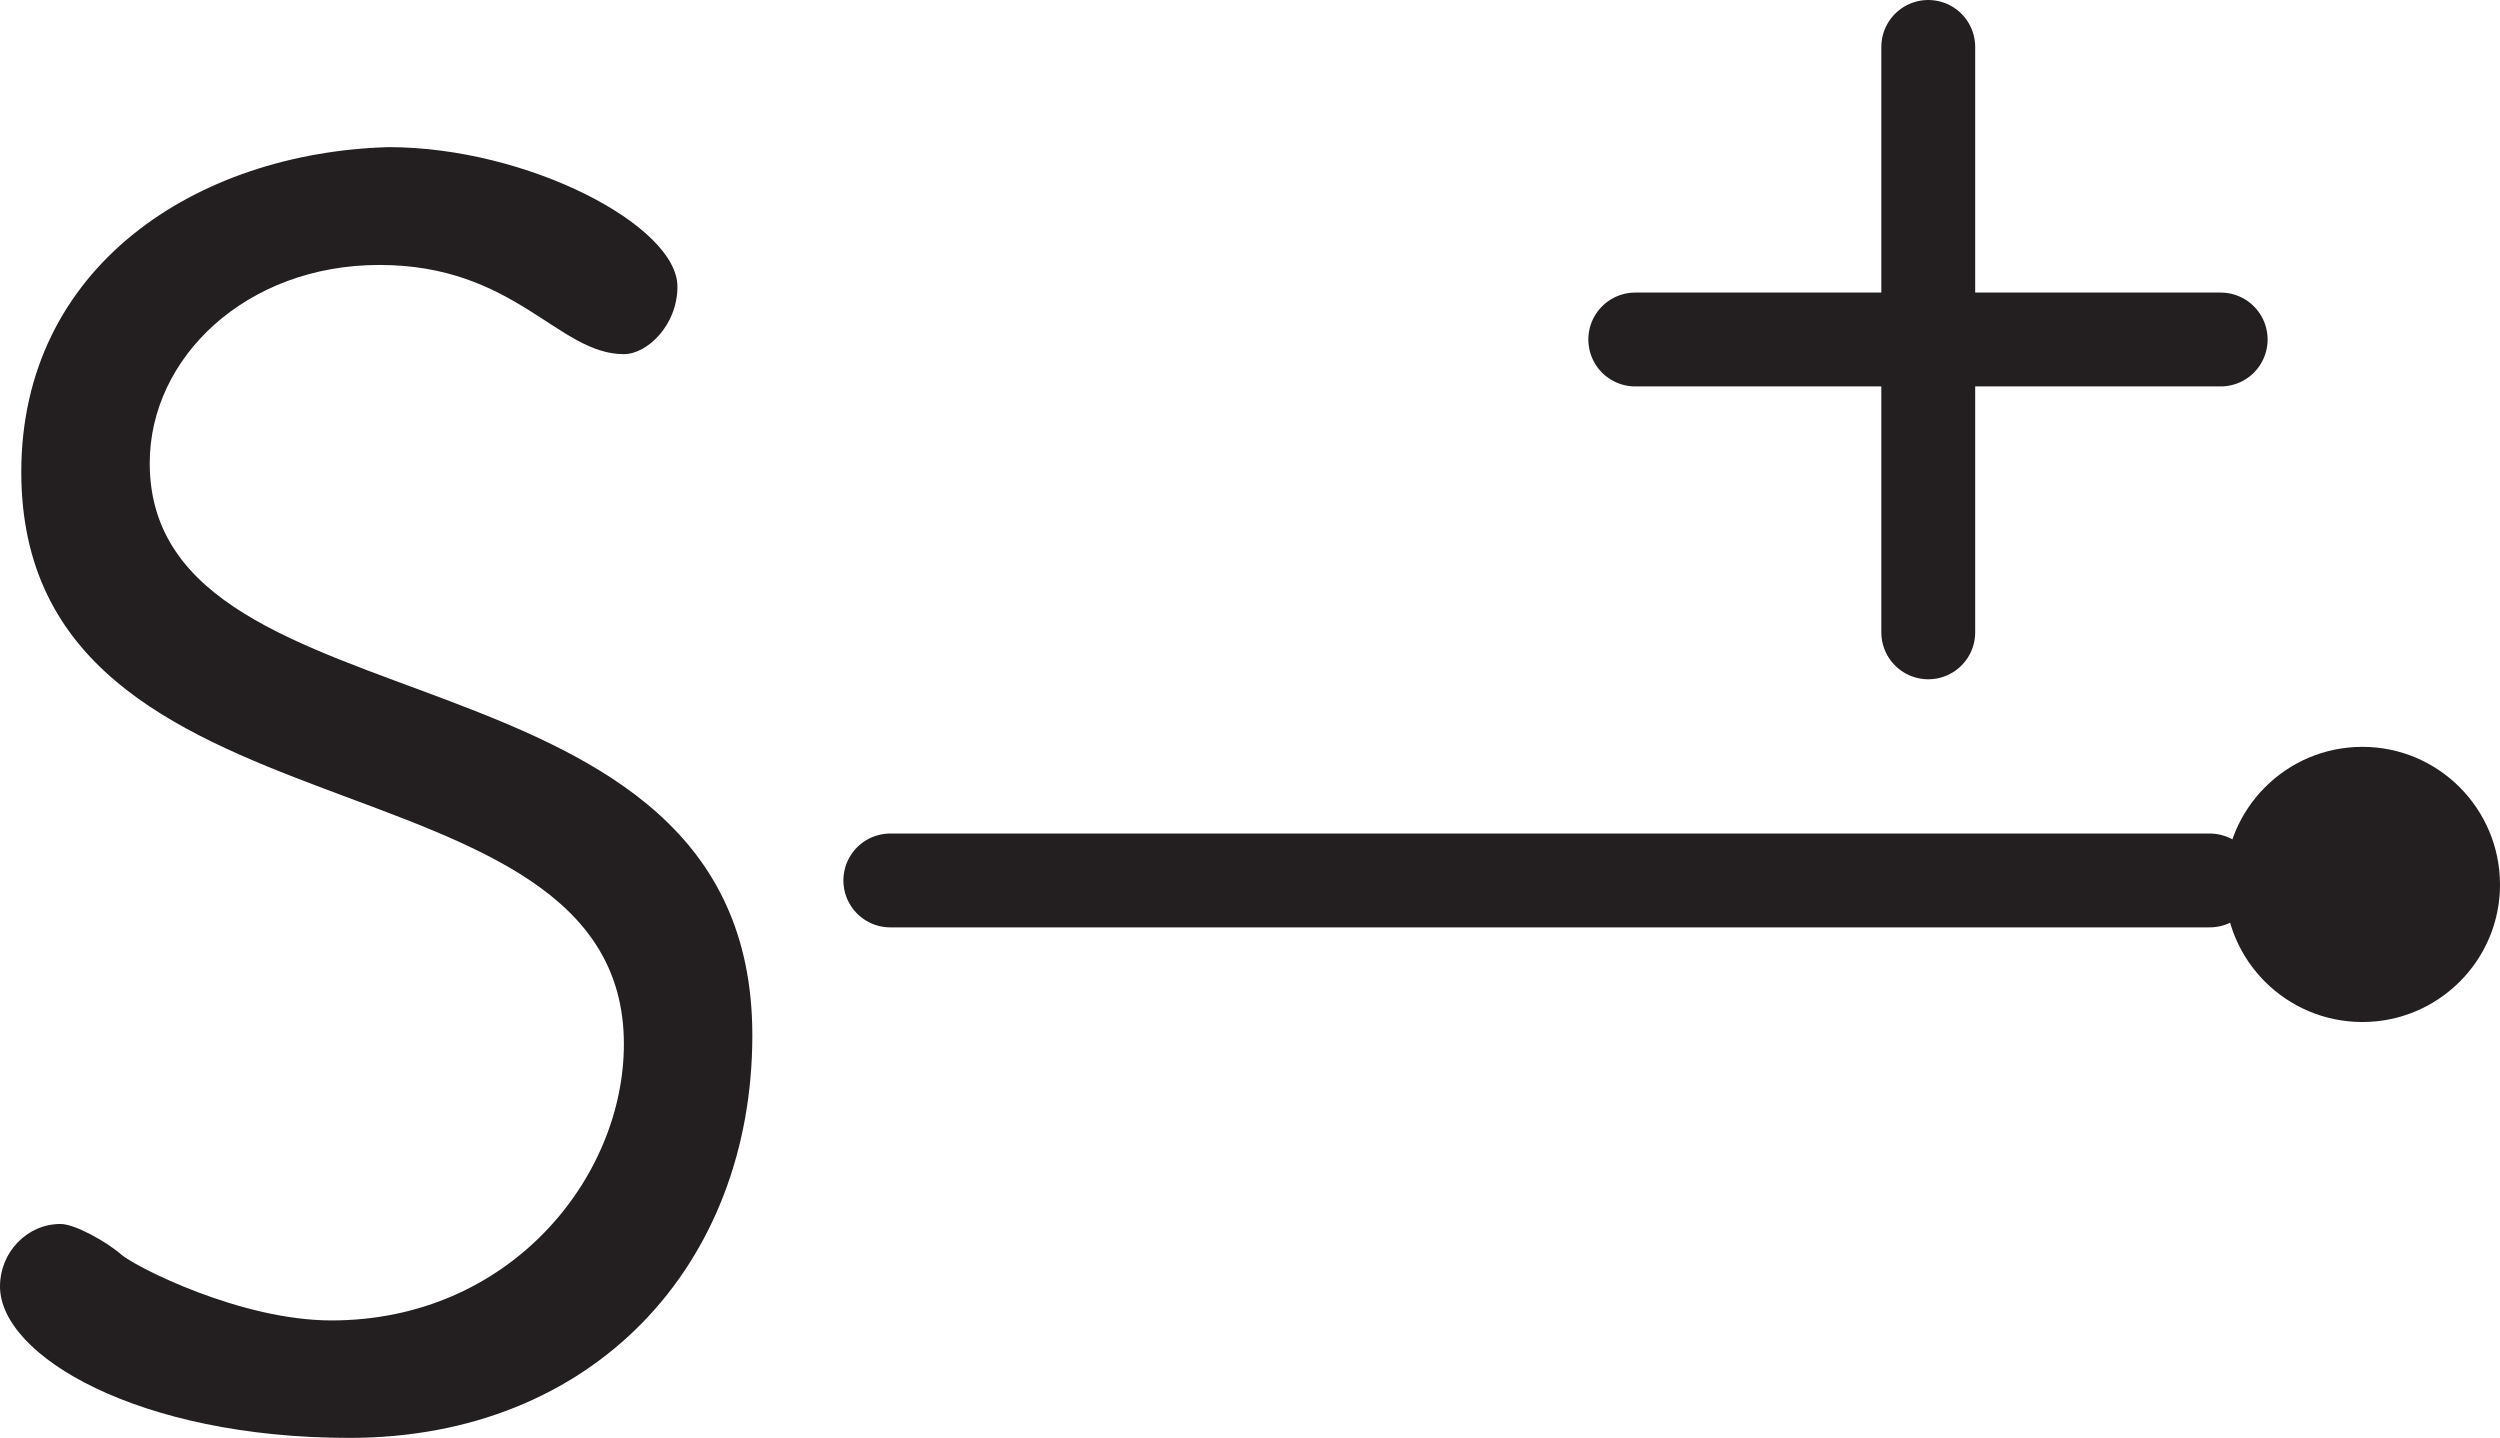 <?xml version="1.0" encoding="UTF-8" standalone="no"?>
<!-- Created with Inkscape (http://www.inkscape.org/) -->

<svg
   version="1.1"
   id="svg1"
   width="35.479"
   height="20.406"
   viewBox="0 0 35.479 20.406"
   sodipodi:docname="cell.svg"
   xmlns:inkscape="http://www.inkscape.org/namespaces/inkscape"
   xmlns:sodipodi="http://sodipodi.sourceforge.net/DTD/sodipodi-0.dtd"
   xmlns="http://www.w3.org/2000/svg"
   xmlns:svg="http://www.w3.org/2000/svg">
  <sodipodi:namedview
     id="namedview1"
     pagecolor="#ffffff"
     bordercolor="#000000"
     borderopacity="0.25"
     inkscape:showpageshadow="2"
     inkscape:pageopacity="0.0"
     inkscape:pagecheckerboard="0"
     inkscape:deskcolor="#d1d1d1">
    <inkscape:page
       x="0"
       y="0"
       inkscape:label="1"
       id="page1"
       width="35.479"
       height="20.406"
       margin="0"
       bleed="0" />
  </sodipodi:namedview>
  <defs
     id="defs1" />
  <path
     style="fill:none;stroke:#231f20;stroke-width:1.332;stroke-linecap:round;stroke-linejoin:miter;stroke-miterlimit:4;stroke-dasharray:none;stroke-opacity:1"
     d="m 12.635,12.495 h 18.724"
     id="path1038" />
  <path
     style="fill:#231f20;fill-opacity:1;fill-rule:nonzero;stroke:none"
     d="m 35.479,12.556 c 0,-1.082 -0.876,-1.957 -1.953,-1.957 -1.079,0 -1.953,0.875 -1.953,1.957 0,1.074 0.874,1.948 1.953,1.948 1.077,0 1.953,-0.874 1.953,-1.948"
     id="path1039" />
  <path
     style="fill:#231f20;fill-opacity:1;fill-rule:nonzero;stroke:none"
     d="m 8.0882699e-6,18.255 c 0,-0.48 0.38,-0.885 0.86,-0.885 0.202,0 0.656,0.254 0.858,0.432 0.204,0.177 1.694,0.937 2.986,0.937 2.53,0 4.15,-2.025 4.15,-3.921 0,-4.328 -8.552,-2.656 -8.552,-8.12 0,-2.912 2.479,-4.532 5.213,-4.61 1.974,0 4.099,1.115 4.099,1.979 0,0.552 -0.432,0.959 -0.76,0.959 -0.937,0 -1.541,-1.266 -3.469,-1.266 -1.896,0 -3.26,1.318 -3.26,2.812 0,3.97 8.552,2.35 8.552,8.12 0,3.26 -2.255,5.714 -5.719,5.714 -2.984,0 -4.958,-1.162 -4.958,-2.151"
     id="path1040" />
  <path
     style="fill:none;stroke:#231f20;stroke-width:1.332;stroke-linecap:round;stroke-linejoin:round;stroke-miterlimit:4;stroke-dasharray:none;stroke-opacity:1"
     d="M 27.365,0.666 V 8.974"
     id="path1041" />
  <path
     style="fill:none;stroke:#231f20;stroke-width:1.332;stroke-linecap:round;stroke-linejoin:round;stroke-miterlimit:4;stroke-dasharray:none;stroke-opacity:1"
     d="m 23.207,4.818 h 8.308"
     id="path1042" />
</svg>
